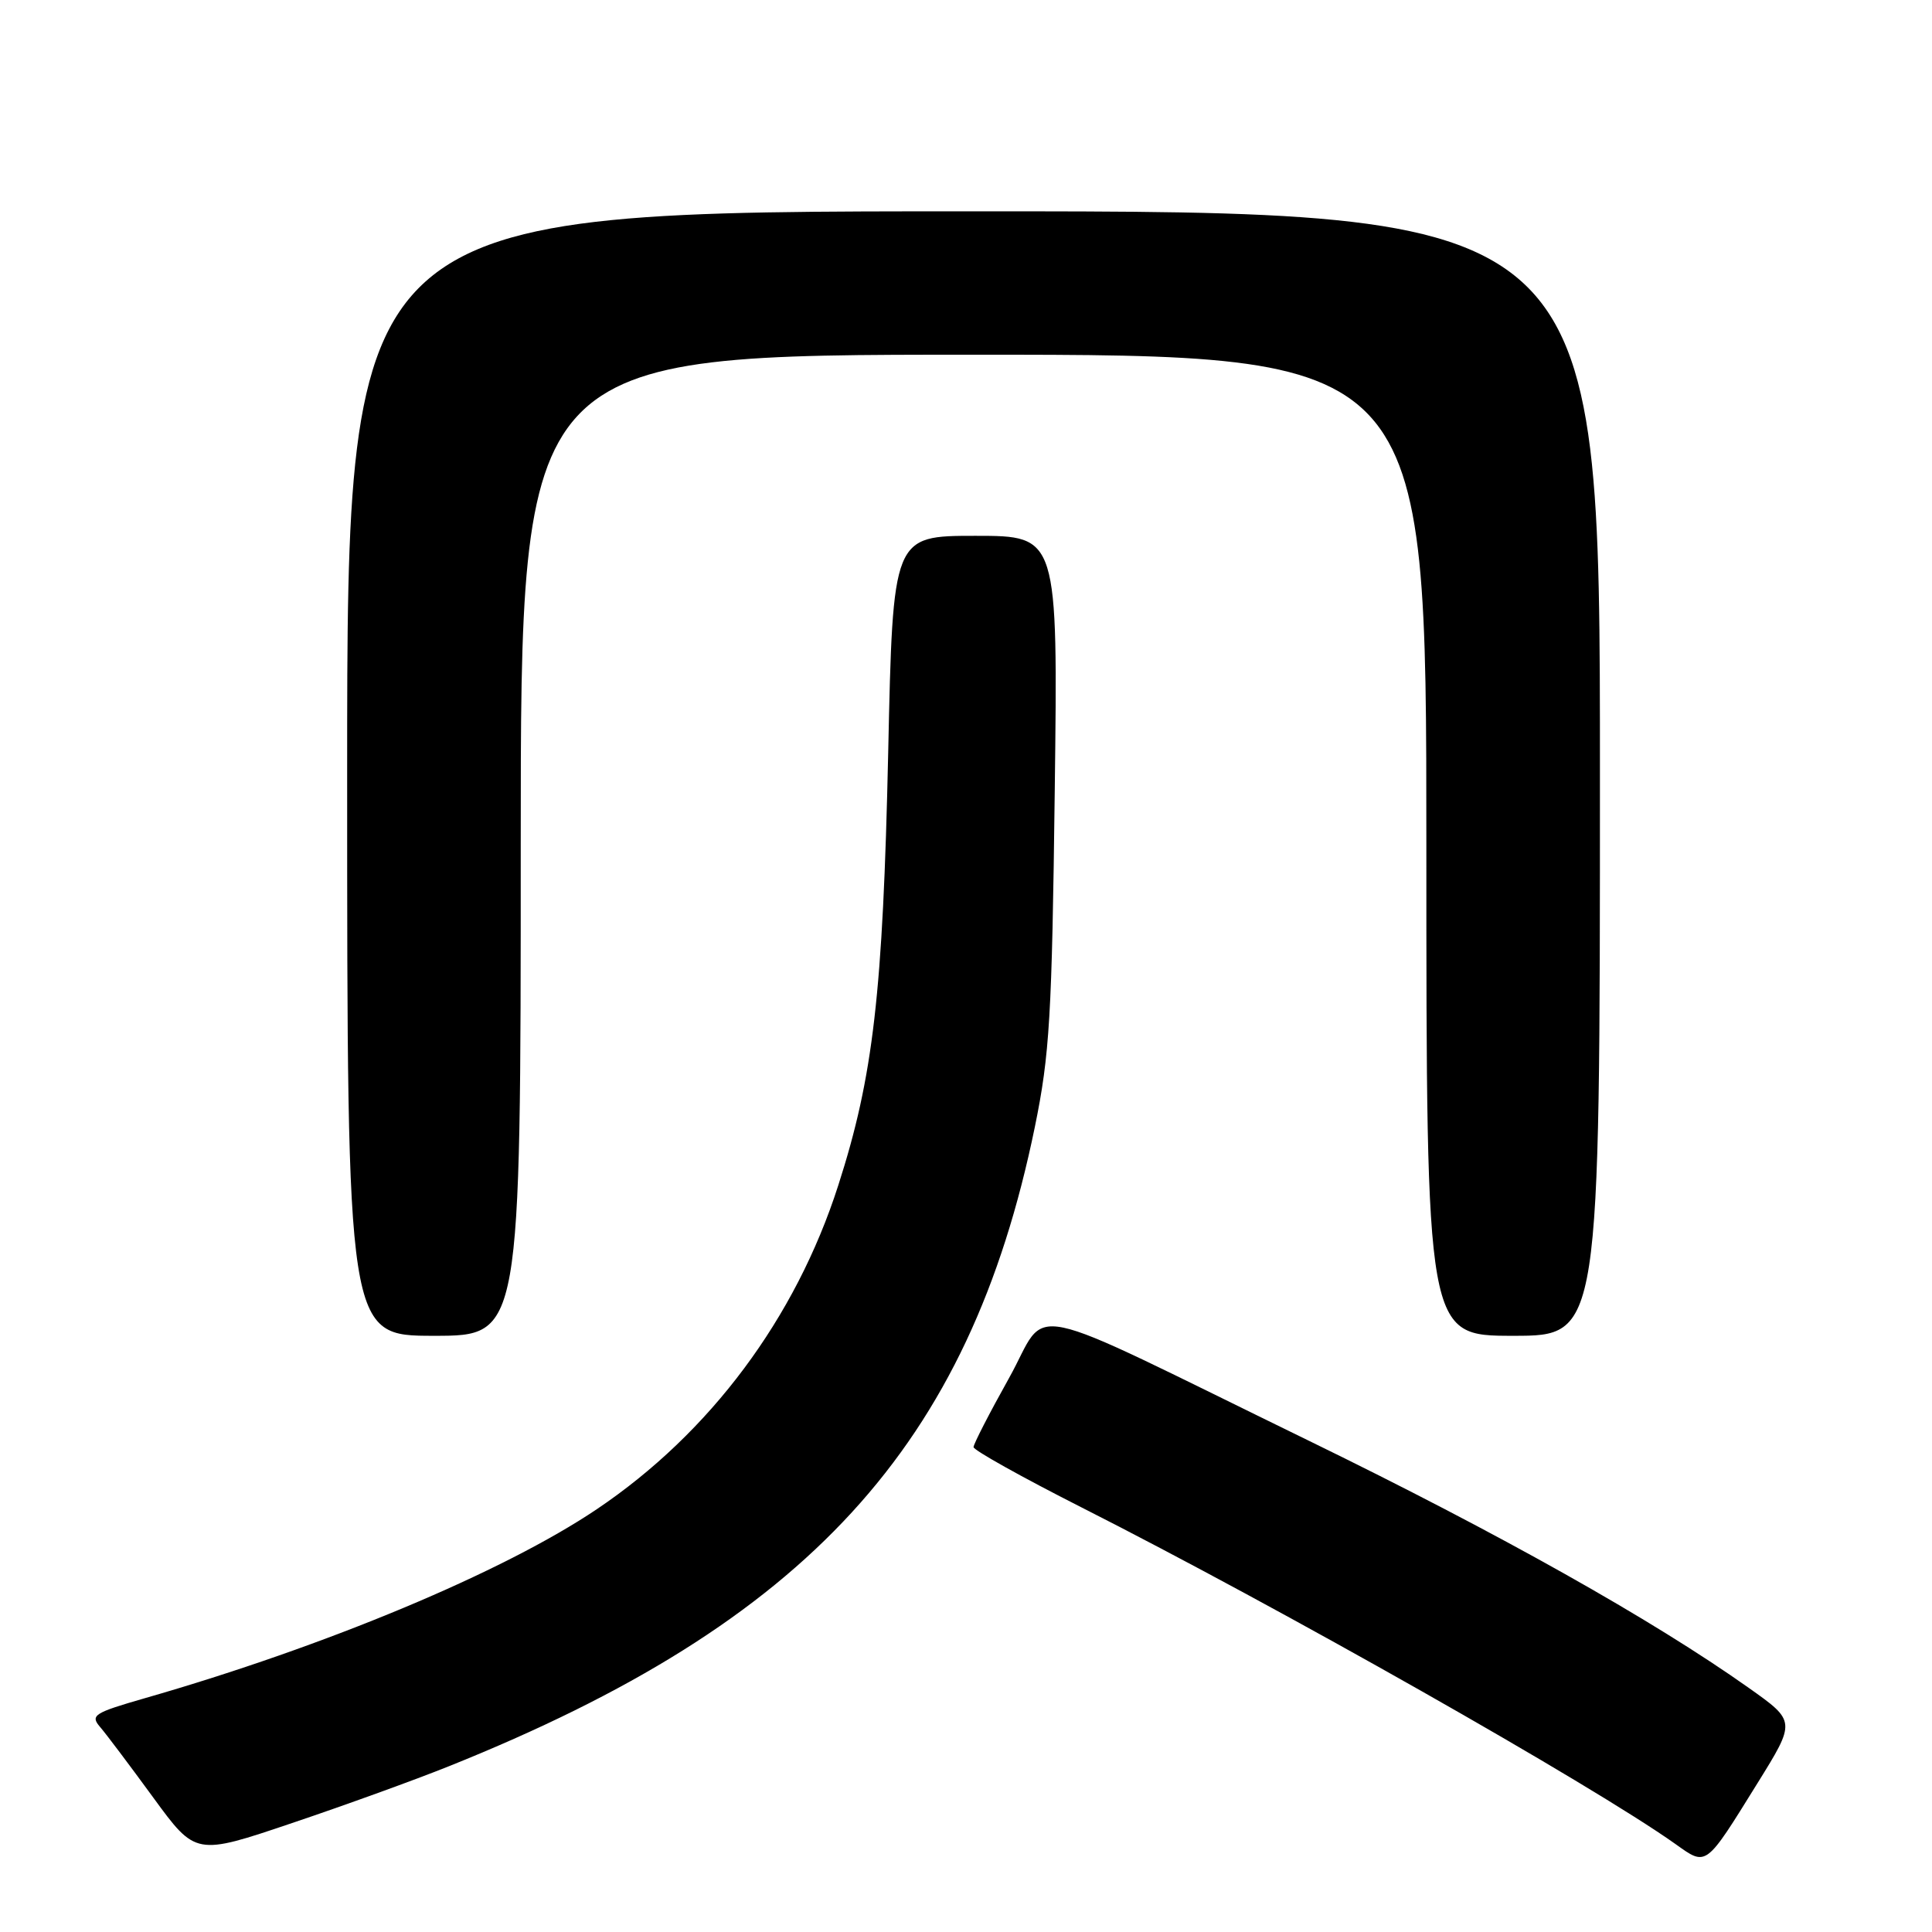 <?xml version="1.0" encoding="UTF-8" standalone="no"?>
<!DOCTYPE svg PUBLIC "-//W3C//DTD SVG 1.1//EN" "http://www.w3.org/Graphics/SVG/1.1/DTD/svg11.dtd" >
<svg xmlns="http://www.w3.org/2000/svg" xmlns:xlink="http://www.w3.org/1999/xlink" version="1.1" viewBox="0 0 256 256">
 <g >
 <path fill="currentColor"
d=" M 232.87 236.29 C 237.97 228.08 237.97 228.08 231.73 223.66 C 218.92 214.59 198.72 203.24 173.50 190.94 C 134.20 171.78 139.18 172.82 133.68 182.64 C 131.11 187.24 129.00 191.34 129.00 191.75 C 129.01 192.16 135.42 195.74 143.25 199.71 C 169.54 213.02 210.89 236.45 222.00 244.34 C 226.17 247.31 225.92 247.49 232.87 236.29 Z  M 59.50 234.03 C 107.04 214.96 128.44 191.61 137.12 149.34 C 139.09 139.72 139.39 134.69 139.76 104.75 C 140.18 71.00 140.18 71.00 129.25 71.00 C 118.31 71.00 118.31 71.00 117.69 99.75 C 116.99 131.58 115.72 142.64 111.07 157.08 C 105.42 174.68 94.09 189.87 79.09 199.97 C 66.72 208.30 43.21 218.13 19.16 225.03 C 12.46 226.96 11.94 227.29 13.25 228.82 C 14.05 229.74 17.22 233.96 20.31 238.19 C 25.93 245.88 25.93 245.88 38.71 241.56 C 45.75 239.19 55.10 235.80 59.50 234.03 Z  M 69.00 112.00 C 69.00 47.00 69.00 47.00 129.00 47.00 C 189.00 47.00 189.00 47.00 189.00 112.00 C 189.00 177.00 189.00 177.00 200.50 177.00 C 212.00 177.00 212.00 177.00 212.00 102.50 C 212.00 28.00 212.00 28.00 129.00 28.00 C 46.00 28.00 46.00 28.00 46.00 102.50 C 46.00 177.00 46.00 177.00 57.50 177.00 C 69.00 177.00 69.00 177.00 69.00 112.00 Z "/>
</g>
</svg>